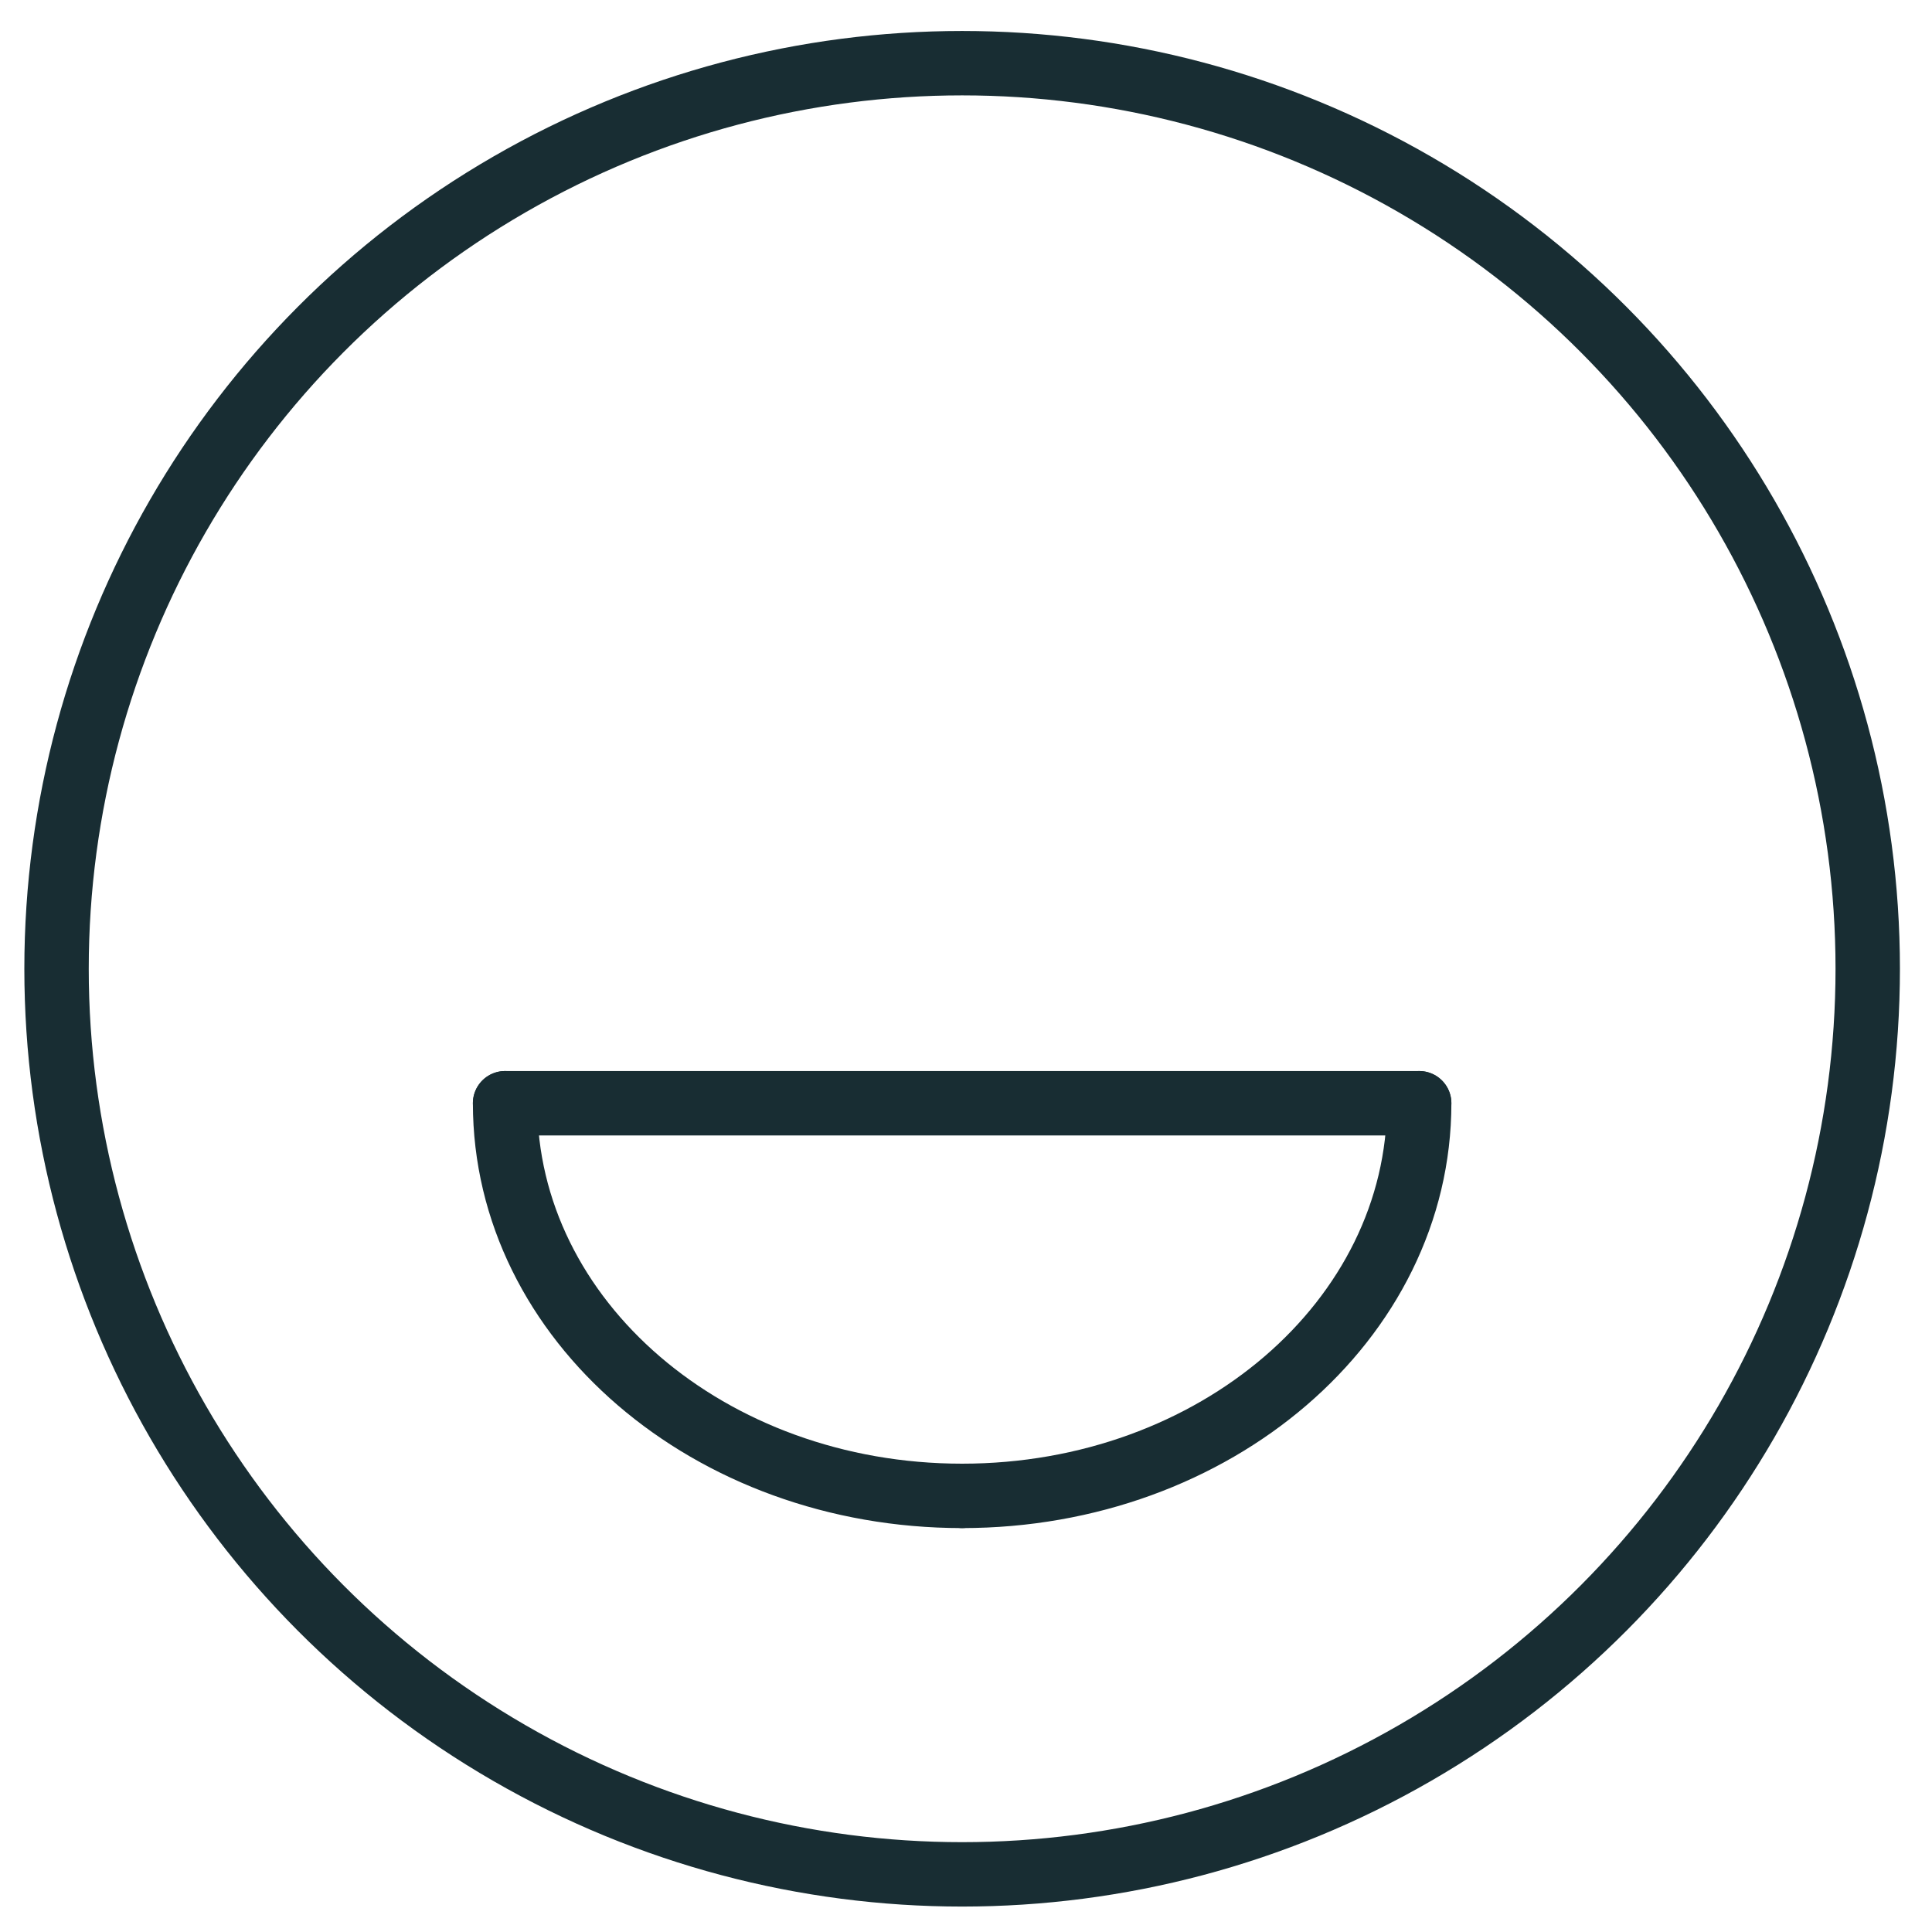 <?xml version="1.0" encoding="utf-8"?>
<!-- Generator: Adobe Illustrator 24.3.0, SVG Export Plug-In . SVG Version: 6.00 Build 0)  -->
<svg version="1.1" id="Layer_1" xmlns="http://www.w3.org/2000/svg" xmlns:xlink="http://www.w3.org/1999/xlink" x="0px" y="0px"
	 viewBox="0 0 300 300" style="enable-background:new 0 0 300 300;" xml:space="preserve">
<style type="text/css">
	.st0{fill:none;stroke:#182D33;stroke-width:10;stroke-linecap:round;stroke-linejoin:round;stroke-miterlimit:10;}
</style>
<circle class="st0" cx="149.4" cy="150.43" r="140.62"/>
<g>
	<g>
		<path class="st0" d="M78.43,171.31c0,33.7,31.74,60.97,70.97,60.97"/>
		<path class="st0" d="M220.37,171.31c0,33.7-31.74,60.97-70.97,60.97"/>
	</g>
	<line class="st0" x1="78.43" y1="171.31" x2="220.37" y2="171.31"/>
</g>
</svg>
